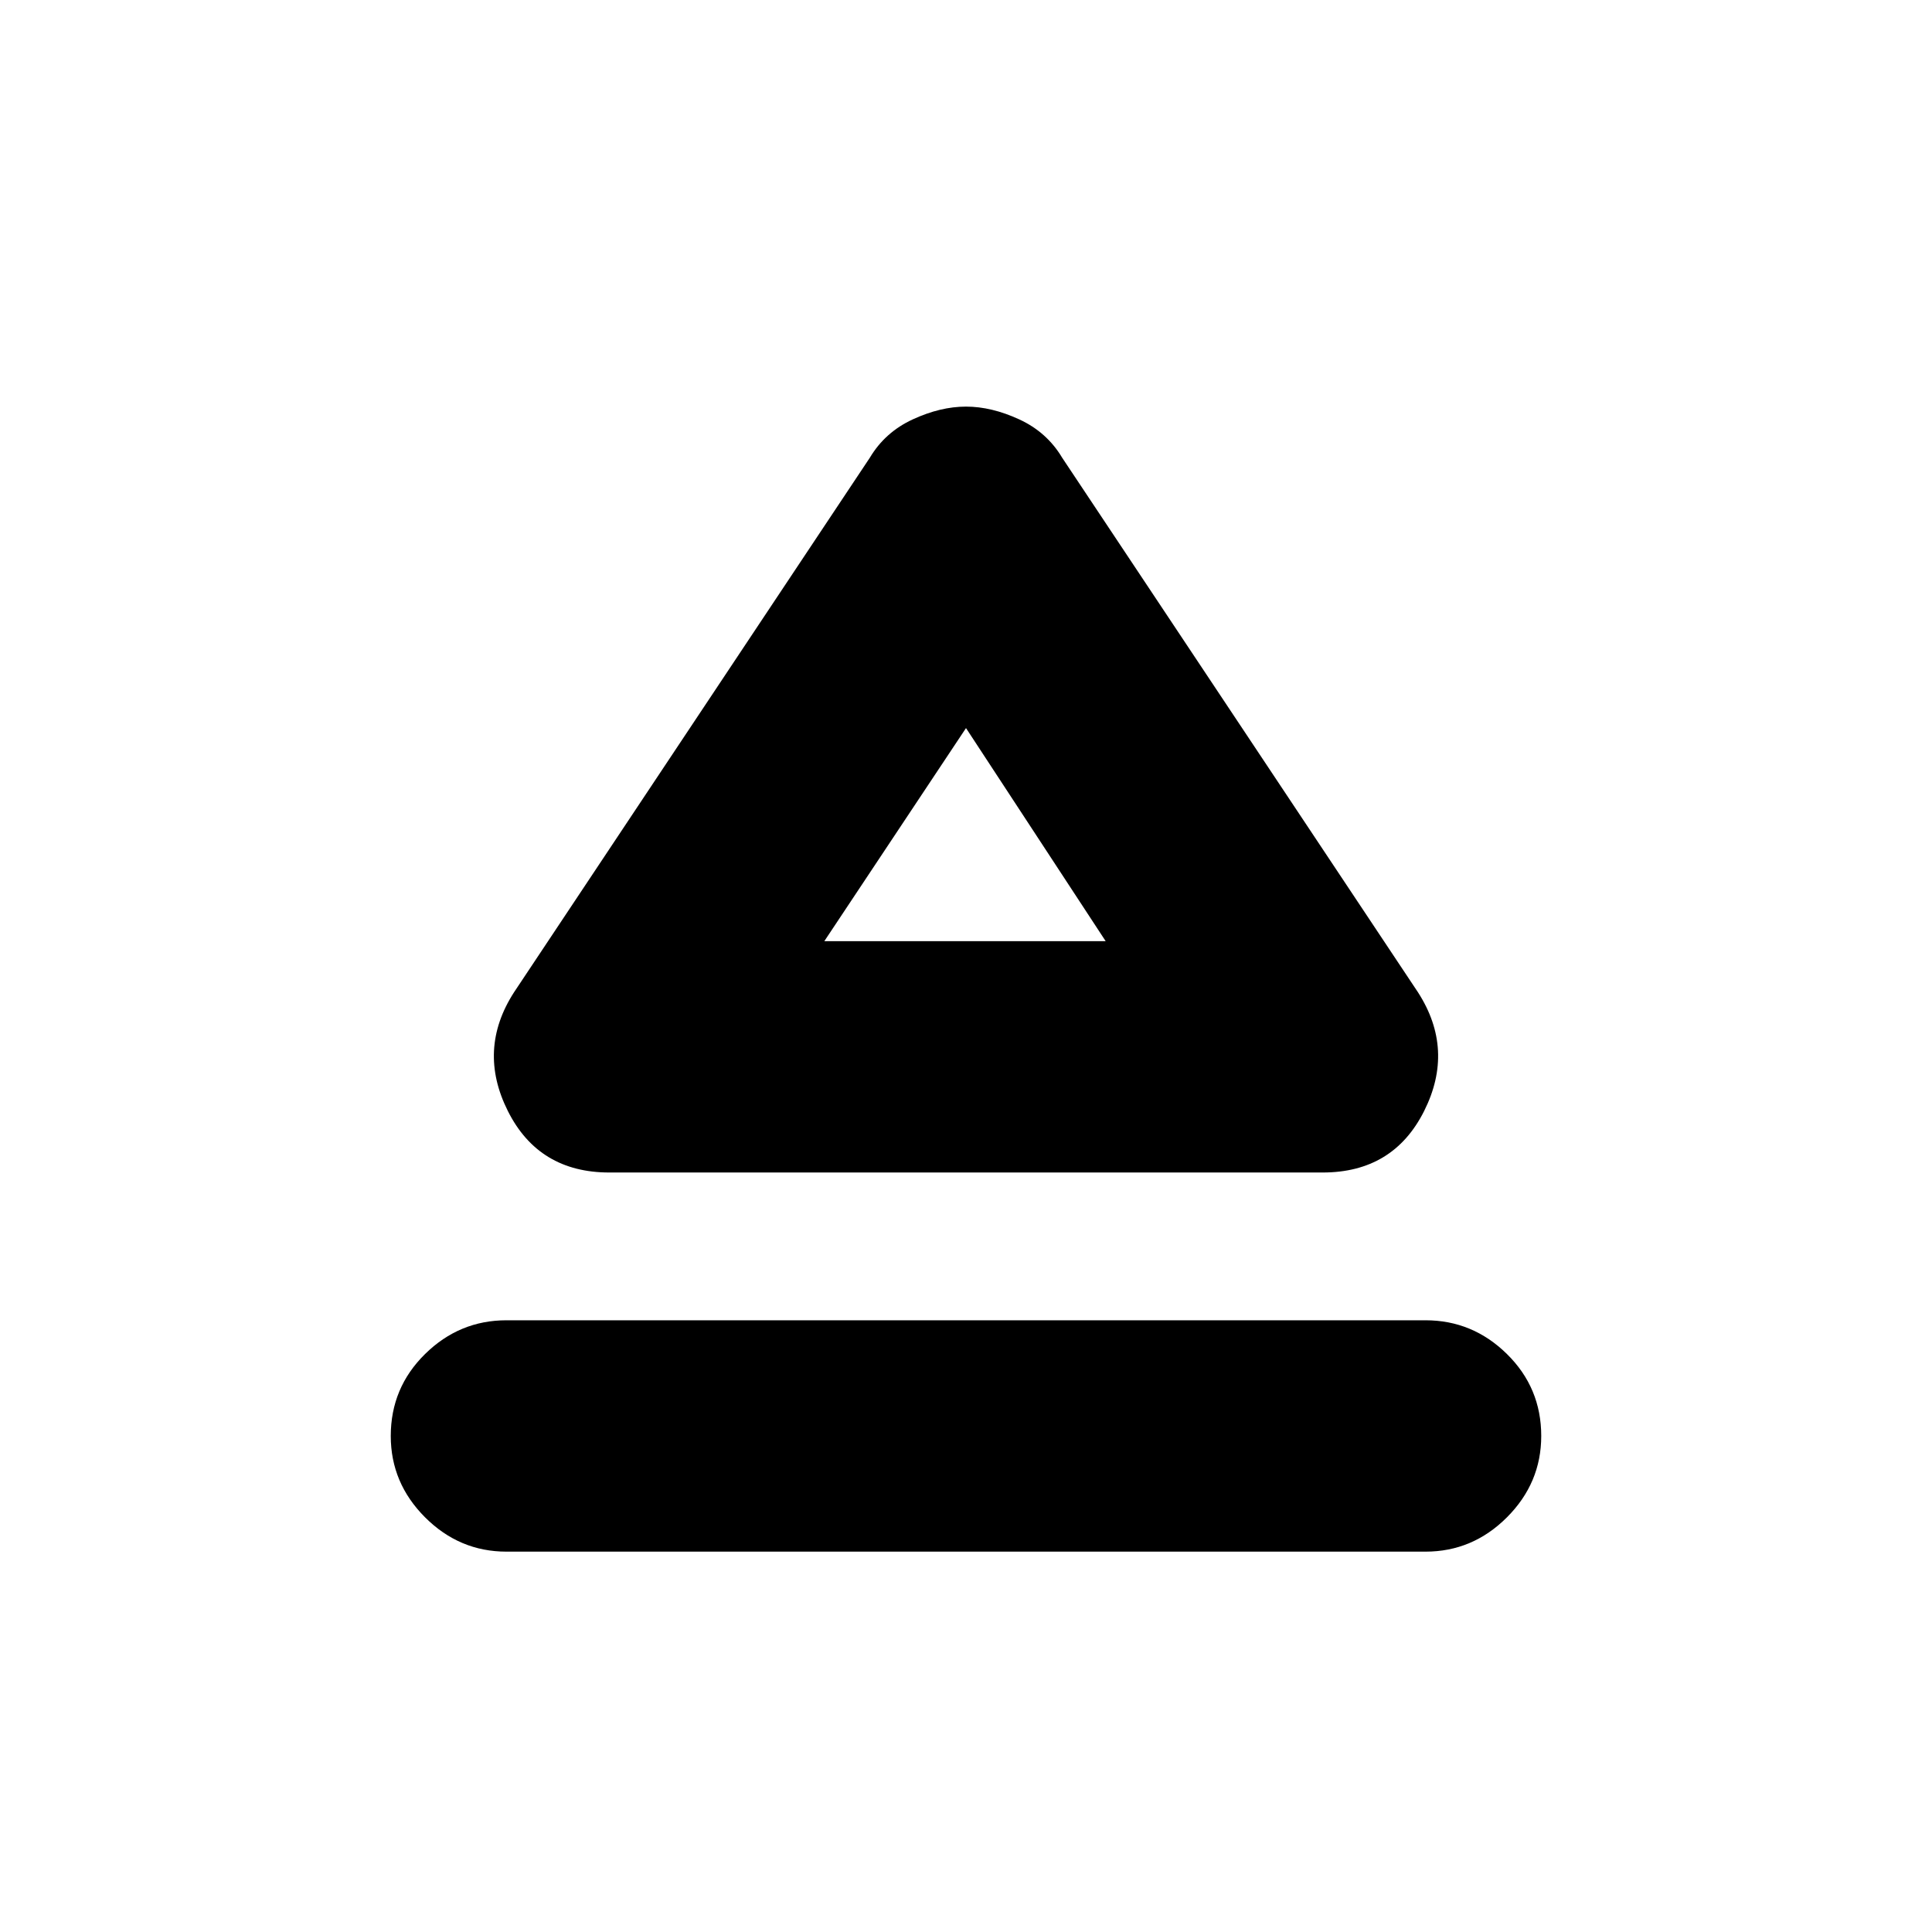 <svg xmlns="http://www.w3.org/2000/svg" height="20" viewBox="0 -960 960 960" width="20"><path d="M251.65-303.96h456.7q23.39 0 40.43 16.76 17.05 16.77 17.05 40.72 0 23.39-17.05 40.44Q731.74-189 708.35-189h-456.7q-23.39 0-40.43-17.04-17.05-17.05-17.05-40.44 0-23.95 17.05-40.72 17.04-16.76 40.43-16.76Zm3.78-163 176.79-265.61q7.56-12.69 21.32-19.04 13.76-6.35 26.46-6.35 12.7 0 26.46 6.35 13.76 6.35 21.32 19.04l176.79 265.61q18.39 28.52 3.06 59.05-15.33 30.52-50.41 30.52H302.78q-35.08 0-50.41-30.52-15.33-30.53 3.06-59.05ZM480-492.35Zm-70.39 0h139.78L480-598.22l-70.39 105.87Z"/></svg>